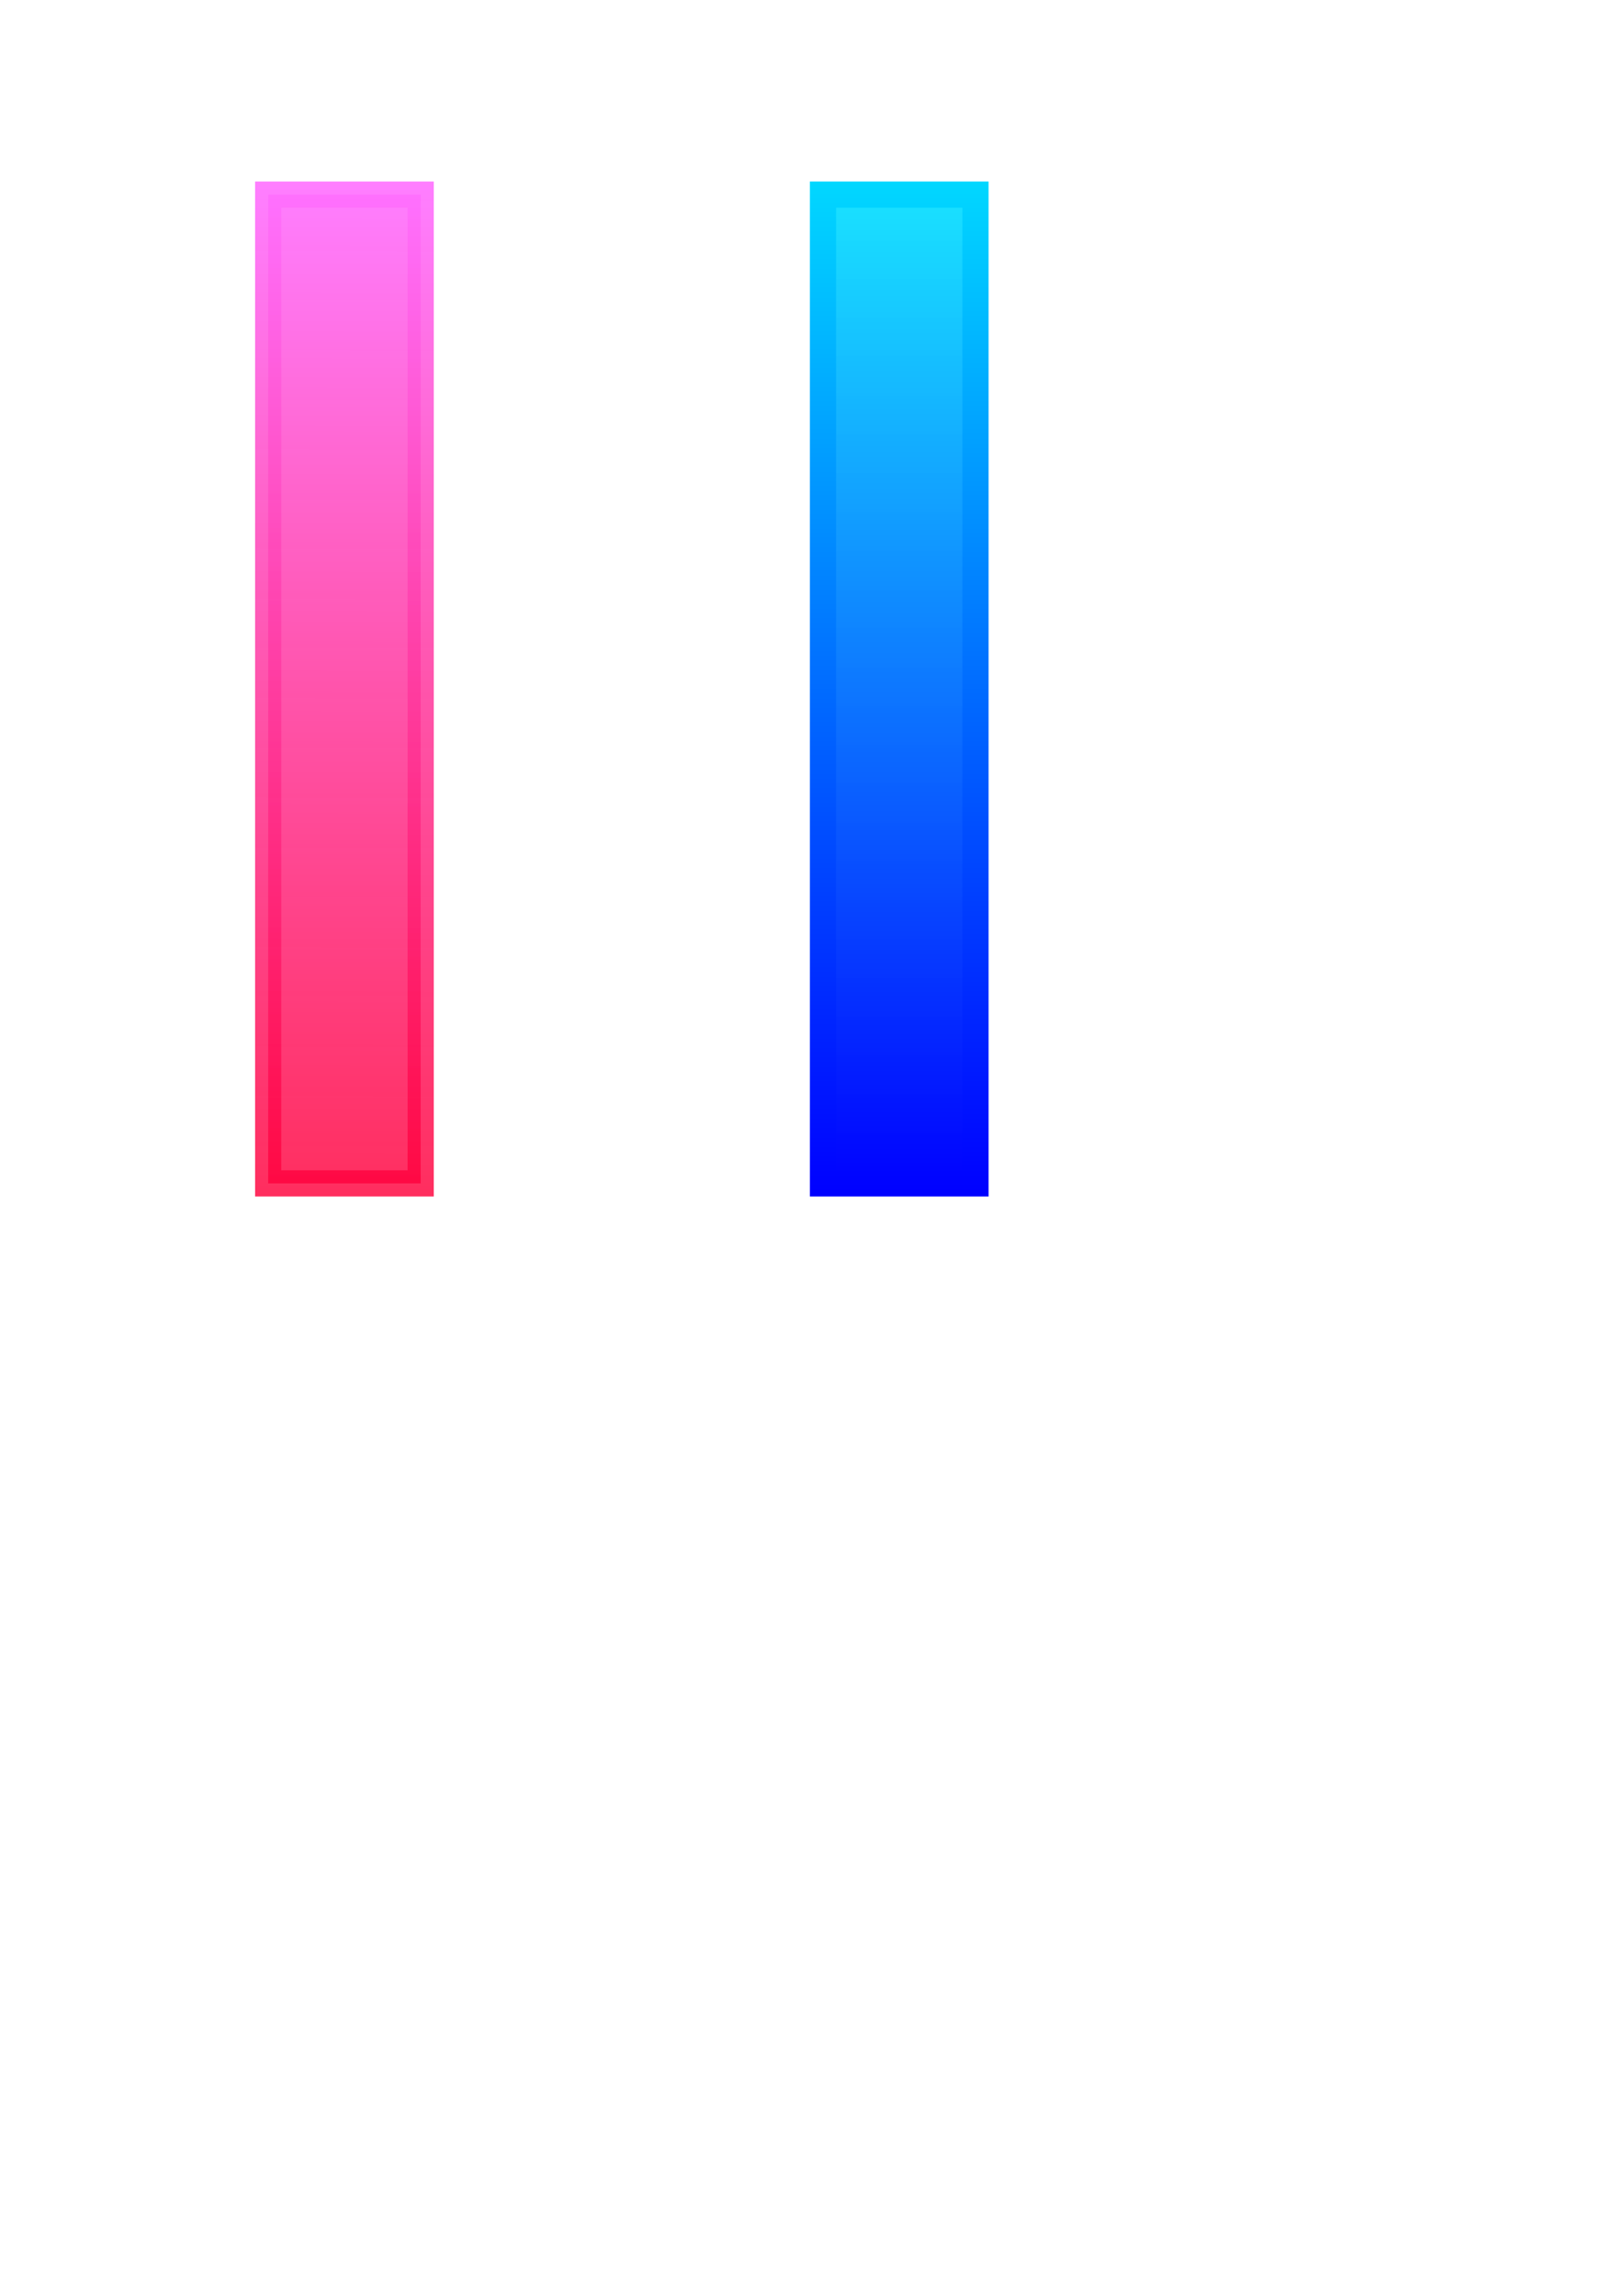 <?xml version="1.0" encoding="UTF-8" standalone="no"?>
<!-- Created with Inkscape (http://www.inkscape.org/) -->

<svg
   width="210mm"
   height="297mm"
   viewBox="0 0 210 297"
   version="1.1"
   id="svg5"
   inkscape:version="1.1.2 (b8e25be833, 2022-02-05)"
   sodipodi:docname="Paddles.svg"
   xmlns:inkscape="http://www.inkscape.org/namespaces/inkscape"
   xmlns:sodipodi="http://sodipodi.sourceforge.net/DTD/sodipodi-0.dtd"
   xmlns:xlink="http://www.w3.org/1999/xlink"
   xmlns="http://www.w3.org/2000/svg"
   xmlns:svg="http://www.w3.org/2000/svg">
  <sodipodi:namedview
     id="namedview7"
     pagecolor="#505050"
     bordercolor="#eeeeee"
     borderopacity="1"
     inkscape:pageshadow="0"
     inkscape:pageopacity="0"
     inkscape:pagecheckerboard="0"
     inkscape:document-units="mm"
     showgrid="false"
     inkscape:zoom="0.77771465"
     inkscape:cx="396.67505"
     inkscape:cy="560.61693"
     inkscape:window-width="3840"
     inkscape:window-height="2097"
     inkscape:window-x="-8"
     inkscape:window-y="-8"
     inkscape:window-maximized="1"
     inkscape:current-layer="layer1" />
  <defs
     id="defs2">
    <linearGradient
       inkscape:collect="always"
       id="linearGradient1633">
      <stop
         style="stop-color:#ff003c;stop-opacity:0.818"
         offset="0"
         id="stop1629" />
      <stop
         style="stop-color:#ff6fff;stop-opacity:0.897"
         offset="1"
         id="stop1631" />
    </linearGradient>
    <linearGradient
       inkscape:collect="always"
       id="linearGradient1627">
      <stop
         style="stop-color:#ff003c;stop-opacity:0.818"
         offset="0"
         id="stop1623" />
      <stop
         style="stop-color:#ff6fff;stop-opacity:0.897"
         offset="1"
         id="stop1625" />
    </linearGradient>
    <linearGradient
       inkscape:collect="always"
       id="linearGradient1472">
      <stop
         style="stop-color:#0000ff;stop-opacity:1;"
         offset="0"
         id="stop1468" />
      <stop
         style="stop-color:#01d7ff;stop-opacity:1"
         offset="1"
         id="stop1470" />
    </linearGradient>
    <linearGradient
       inkscape:collect="always"
       id="linearGradient852">
      <stop
         style="stop-color:#0000ff;stop-opacity:1;"
         offset="0"
         id="stop848" />
      <stop
         style="stop-color:#00e1ff;stop-opacity:0.898"
         offset="1"
         id="stop850" />
    </linearGradient>
    <linearGradient
       inkscape:collect="always"
       xlink:href="#linearGradient852"
       id="linearGradient854"
       x1="52.059"
       y1="88.454"
       x2="182.683"
       y2="88.454"
       gradientUnits="userSpaceOnUse"
       gradientTransform="translate(-206.165,27.897)" />
    <linearGradient
       inkscape:collect="always"
       xlink:href="#linearGradient1472"
       id="linearGradient1466"
       x1="51.379"
       y1="88.454"
       x2="182.683"
       y2="88.454"
       gradientUnits="userSpaceOnUse"
       gradientTransform="translate(-206.165,27.897)" />
    <linearGradient
       inkscape:collect="always"
       xlink:href="#linearGradient1633"
       id="linearGradient1599"
       gradientUnits="userSpaceOnUse"
       x1="52.059"
       y1="88.454"
       x2="181.663"
       y2="88.794"
       gradientTransform="translate(-206.165,-43.887)" />
    <linearGradient
       inkscape:collect="always"
       xlink:href="#linearGradient1627"
       id="linearGradient1601"
       gradientUnits="userSpaceOnUse"
       x1="52.059"
       y1="88.454"
       x2="181.663"
       y2="88.794"
       gradientTransform="translate(-206.165,-43.887)" />
  </defs>
  <g
     inkscape:label="Layer 1"
     inkscape:groupmode="layer"
     id="layer1">
    <rect
       style="fill:url(#linearGradient854);fill-opacity:1;stroke:url(#linearGradient1466);stroke-width:3.387;stroke-opacity:1"
       id="rect846"
       width="127.918"
       height="19.732"
       x="-153.093"
       y="106.485"
       inkscape:export-filename="C:\Users\nicky\source\repos\Pong_clone\Pong_clone\Files\PaddlePlayer1.png"
       inkscape:export-xdpi="52.735912"
       inkscape:export-ydpi="52.735912"
       transform="rotate(-90)" />
    <rect
       style="fill:url(#linearGradient1599);fill-opacity:1;stroke:url(#linearGradient1601);stroke-width:3.387;stroke-opacity:1"
       id="rect846-0"
       width="127.918"
       height="19.732"
       x="-153.093"
       y="34.701"
       inkscape:export-filename="C:\Users\nicky\source\repos\Pong_clone\Pong_clone\Files\PaddlePlayer2.png"
       inkscape:export-xdpi="52.735912"
       inkscape:export-ydpi="52.735912"
       transform="rotate(-90)" />
  </g>
</svg>
